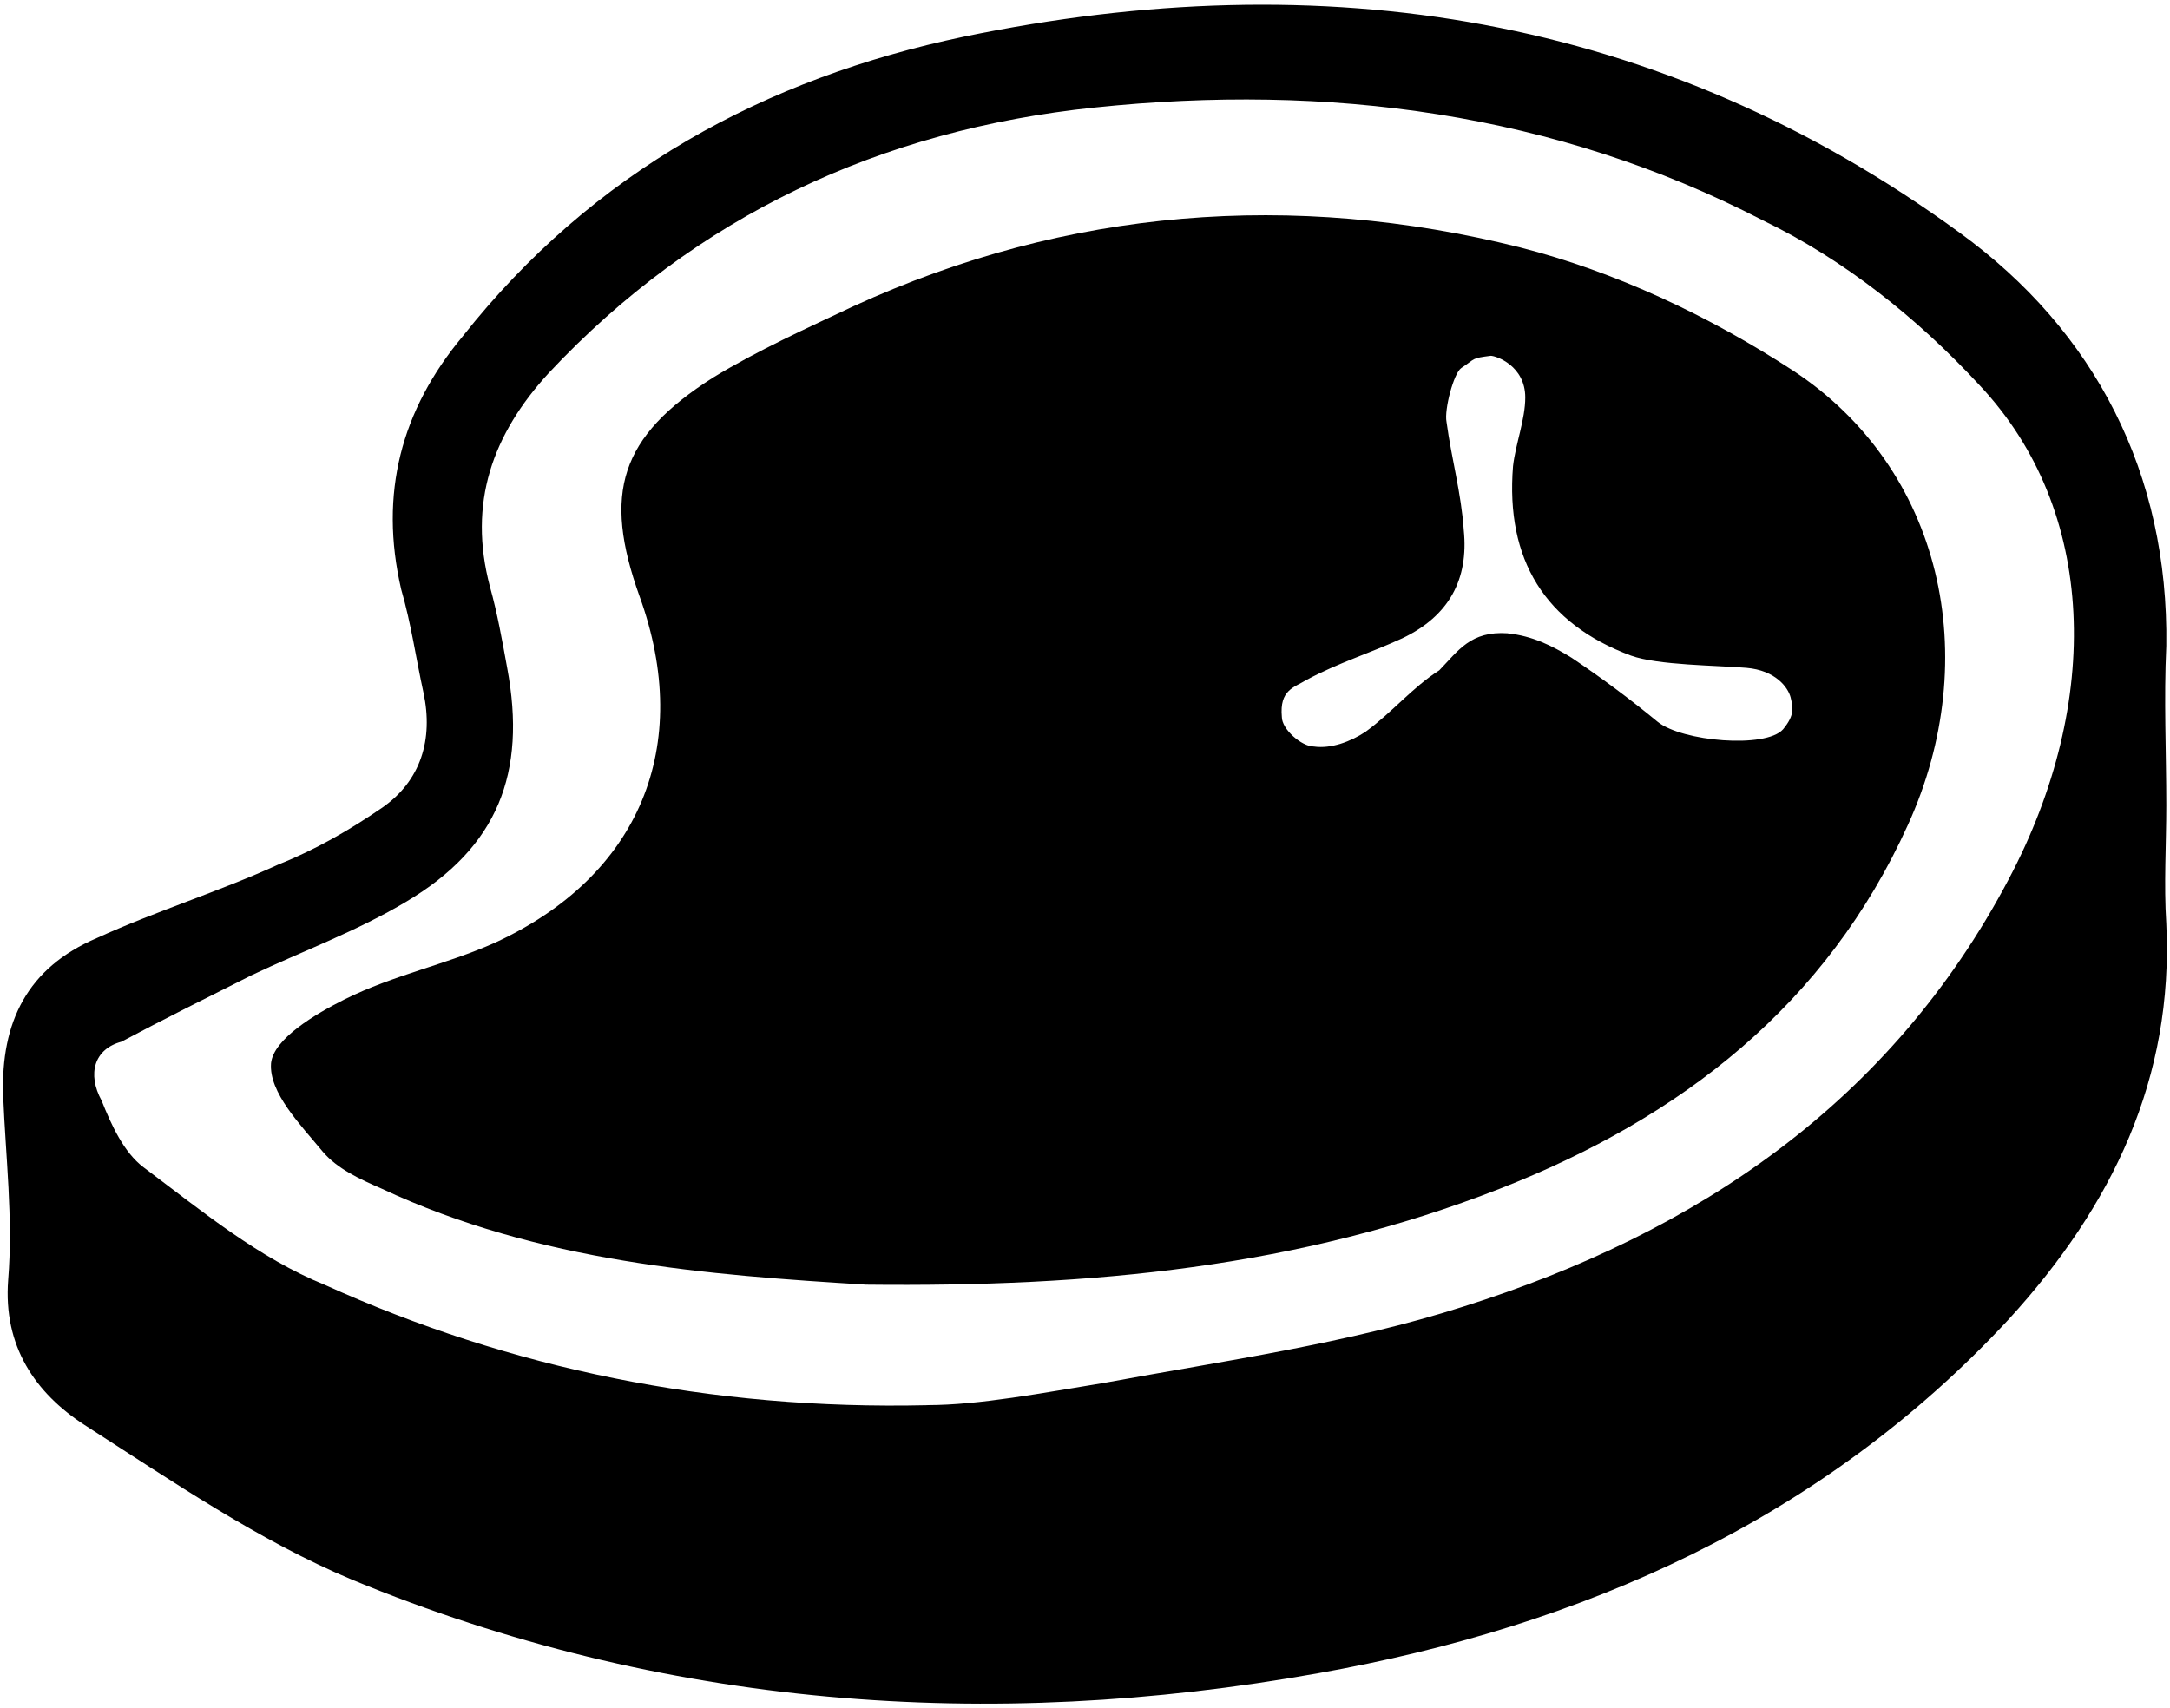<?xml version="1.0" encoding="UTF-8"?>
<svg id="Ebene_1" data-name="Ebene 1" xmlns="http://www.w3.org/2000/svg" viewBox="0 0 700 550.91">
  <path d="m698.8,259.88c0,12.65-.81,25.39,0,38.04,2.43,49.98-17.4,91.15-50.79,127.68-60.3,65.05-138,99.15-222.78,114.22-106.23,19.02-211.75,11.13-311.61-30.15-30.15-12.65-57.87-31.67-86.4-49.98-15.88-10.32-26.2-25.39-24.58-46.74,1.62-19.83-.81-39.66-1.62-59.49-.81-23.78,7.89-41.28,30.15-50.79,19.02-8.7,39.66-15.07,58.68-23.78,11.94-4.76,22.97-11.13,33.29-18.21,12.65-8.7,16.69-22.16,13.46-37.23-2.43-11.13-3.95-22.16-7.18-33.29-7.18-30.96,0-57.87,19.83-81.64C191.23,55.41,246.77,25.26,311.01,11.81c115.84-23.98,224.5-7.28,321.22,63.33,43.6,31.67,67.38,77.7,66.57,133.24-.81,17.4,0,33.99,0,51.5h0Zm-399.62,193.44c16.69,0,37.23-3.95,57.06-7.18,38.85-7.18,78.51-12.65,115.74-24.58,75.37-23.78,138-65.86,176.04-138,30.15-57.06,28.53-118.98-9.51-159.34-19.83-21.45-43.6-40.47-69.81-53.11-67.28-34.8-140.22-44.31-215.59-36.42-69,7.18-128.49,34.9-176.04,85.59-18.21,19.83-26.2,41.99-19.02,69,2.43,8.7,3.95,17.4,5.56,26.2,6.37,34.09-3.14,57.87-32.48,75.37-15.88,9.51-33.29,15.88-49.98,23.78-14.27,7.18-28.53,14.27-41.99,21.45-8.7,2.33-11.13,10.32-6.37,19.02,3.14,7.89,7.18,16.69,13.46,21.45,19.02,14.27,37.23,29.34,58.68,38.04,59.49,26.91,124.44,40.37,194.25,38.75h0Z"/>
  <path d="m279.35,414.46c-50.79-3.14-105.42-7.18-156.21-30.96-7.18-3.14-14.27-6.37-19.02-11.94-7.18-8.7-17.4-19.02-16.69-28.53.81-7.89,14.27-15.88,23.78-20.64,15.88-7.89,32.48-11.13,48.36-18.21,46.74-21.45,64.24-63.43,46.74-111.79-11.94-33.29-6.37-51.5,23.78-70.62,14.27-8.7,30.15-15.88,45.22-22.97,69-31.67,141.94-37.23,214.89-19.02,30.96,7.89,61.11,22.16,88.02,39.66,48.36,31.67,61.82,92.77,37.23,146.7-26.2,57.87-72.94,94.39-131.62,117.36-64.85,25.39-131.52,31.77-204.47,30.96h0Zm207-210.13c7.89.81,14.27,3.95,20.64,7.89,9.51,6.37,19.02,13.46,27.72,20.64,7.89,6.37,34.9,8.7,40.47,2.43,3.95-4.76,3.14-7.18,2.43-10.32-.81-3.14-4.76-8.7-14.27-9.51-9.51-.81-28.53-.81-37.23-3.95-27.72-10.32-40.47-30.96-38.04-61.11.81-7.18,3.95-15.07,3.95-22.16,0-10.32-9.51-13.46-11.13-13.46-6.37.81-4.76.81-9.51,3.95-2.43,1.62-5.56,13.46-4.76,17.4,1.62,11.94,4.76,22.97,5.56,34.9,1.62,15.88-4.76,27.72-19.83,34.9-10.32,4.76-20.64,7.89-30.96,13.46-3.95,2.43-8.7,3.14-7.89,11.94,0,3.95,6.37,9.51,10.32,9.51,5.56.81,11.94-1.62,16.69-4.76,8.7-6.37,15.07-14.27,23.78-19.83,6.17-6.37,10.12-12.75,22.06-11.94h0Z"/>
</svg>